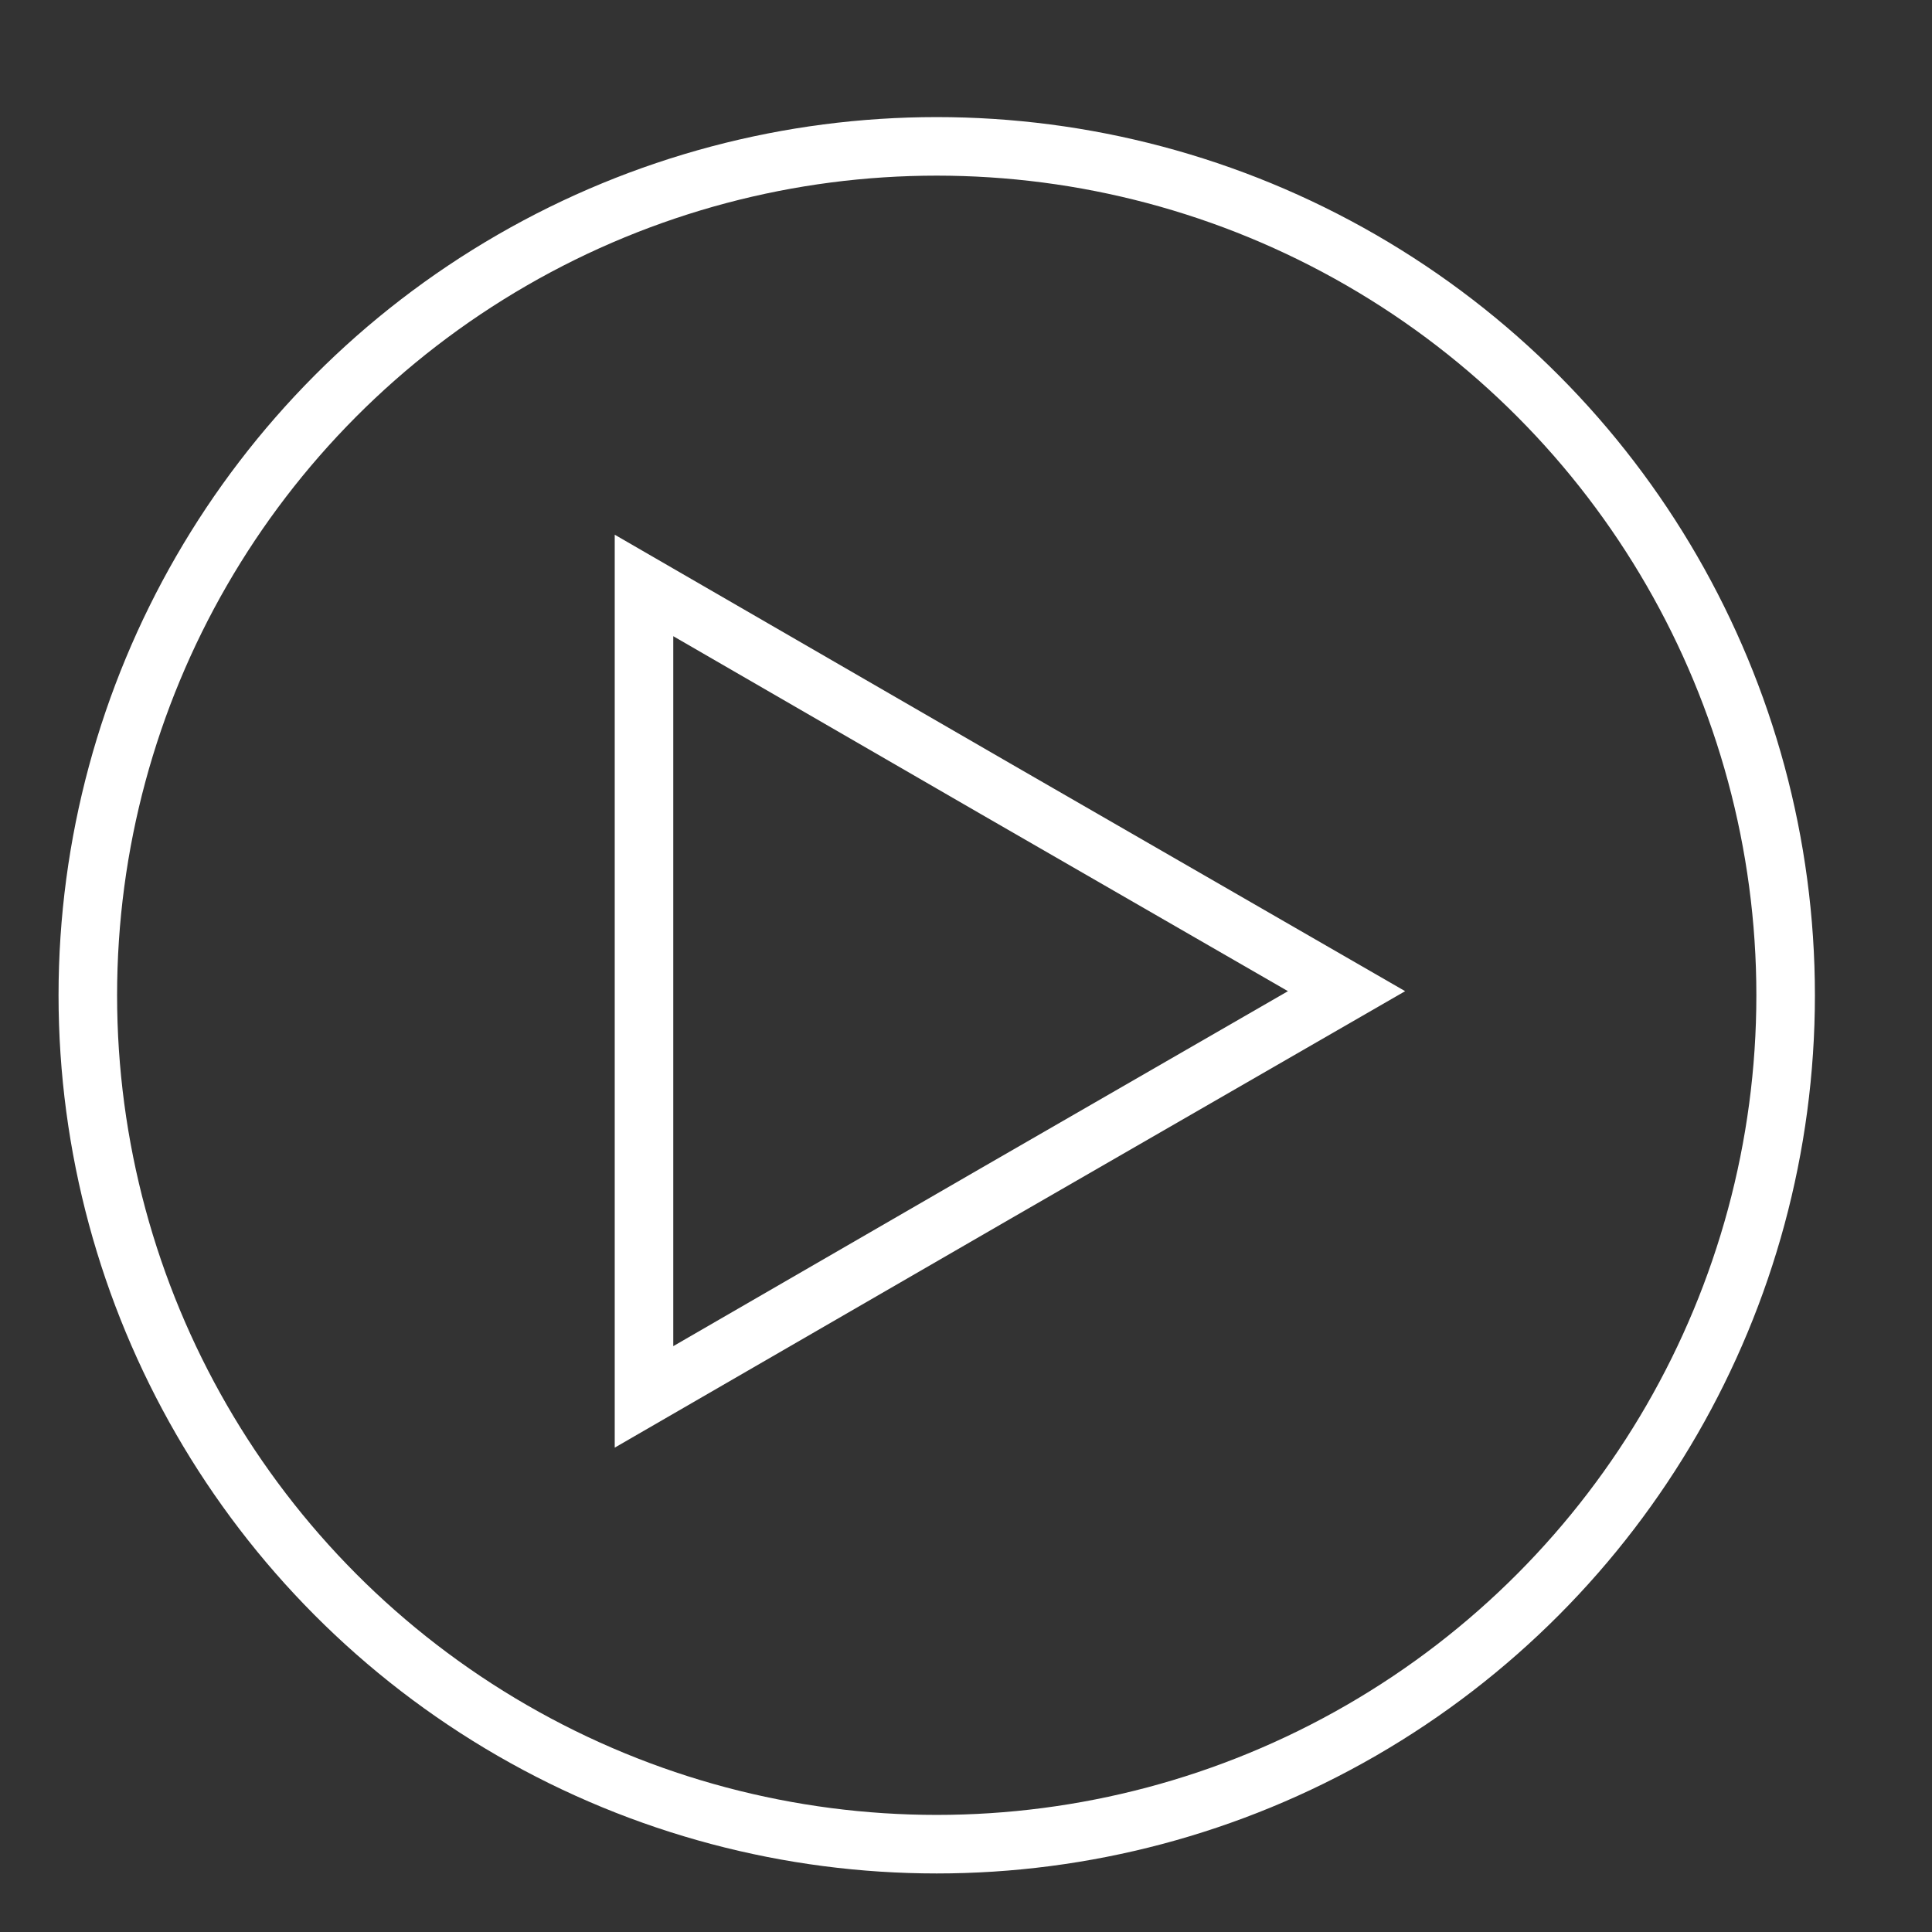 <?xml version="1.0" encoding="UTF-8"?>
<!DOCTYPE svg PUBLIC "-//W3C//DTD SVG 1.1//EN" "http://www.w3.org/Graphics/SVG/1.1/DTD/svg11.dtd">
<!-- Creator: CorelDRAW 2019 (64-Bit) -->
<svg xmlns="http://www.w3.org/2000/svg" xml:space="preserve" width="33px" height="33px" version="1.1" shape-rendering="geometricPrecision" text-rendering="geometricPrecision" image-rendering="optimizeQuality" fill-rule="evenodd" clip-rule="evenodd"
viewBox="0 0 33 33"
 xmlns:xlink="http://www.w3.org/1999/xlink"
 xmlns:xodm="http://www.corel.com/coreldraw/odm/2003">
 <rect x="0" y="0" width="33" height="33" fill="#333333" stroke="none"/>
 <g id="Ebene_x0020_1">
  <circle fill="none" stroke="white" stroke-miterlimit="22.926" cx="16" cy="17" r="14.5"/>
  <polygon fill="none" stroke="white" stroke-miterlimit="22.926" points="23,16.93 17,20.39 11,23.86 11,16.93 11,10 17,13.47 "/>
 </g>
</svg>
